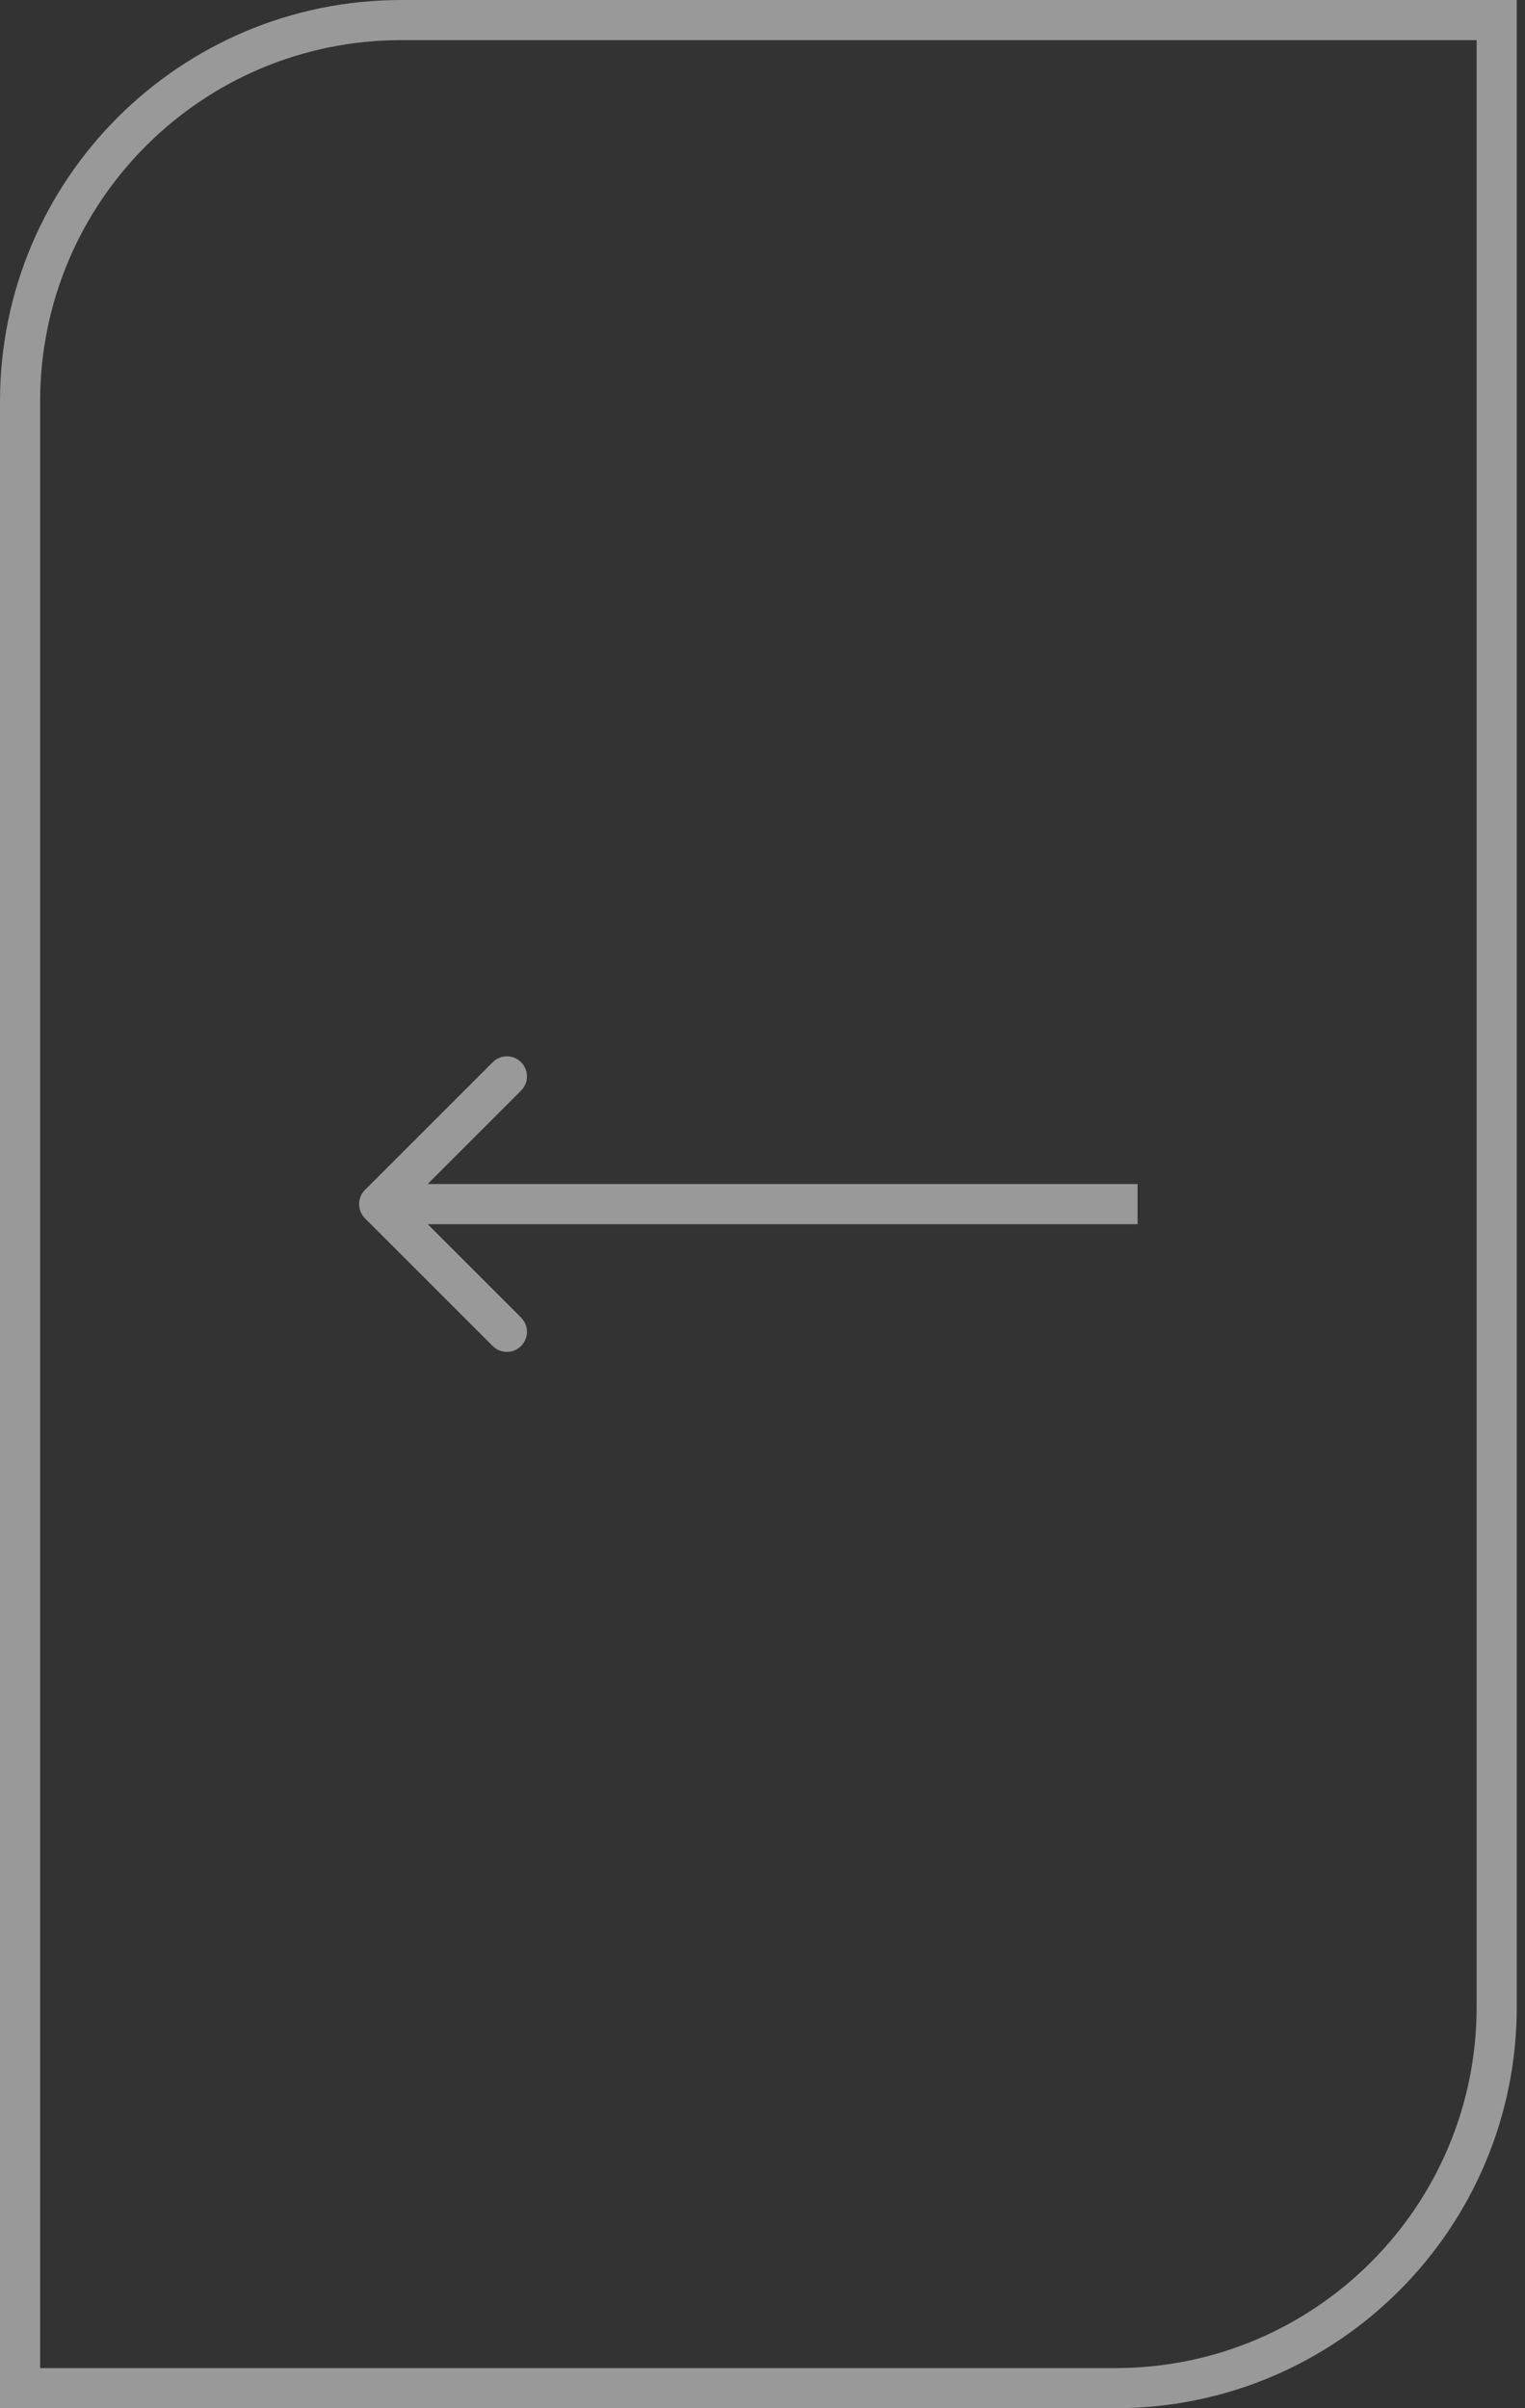 <svg width="38" height="60" viewBox="0 0 38 60" fill="none" xmlns="http://www.w3.org/2000/svg">
<rect x="0" y="0" width="38" height="60" fill="#333333" stroke="none"/>
<g opacity="0.5">
<path d="M10 0.5H37.295V50C37.295 55.247 33.042 59.5 27.795 59.5H0.5V10C0.5 4.753 4.753 0.5 10 0.5Z" stroke="white"/>
<path d="M9.095 30.354C8.9 30.158 8.9 29.842 9.095 29.646L12.277 26.465C12.473 26.269 12.789 26.269 12.984 26.465C13.18 26.66 13.18 26.976 12.984 27.172L10.156 30L12.984 32.828C13.18 33.024 13.18 33.34 12.984 33.535C12.789 33.731 12.473 33.731 12.277 33.535L9.095 30.354ZM28.346 30.5L9.449 30.5L9.449 29.5L28.346 29.5L28.346 30.5Z" fill="white"/>
</g>
</svg>
